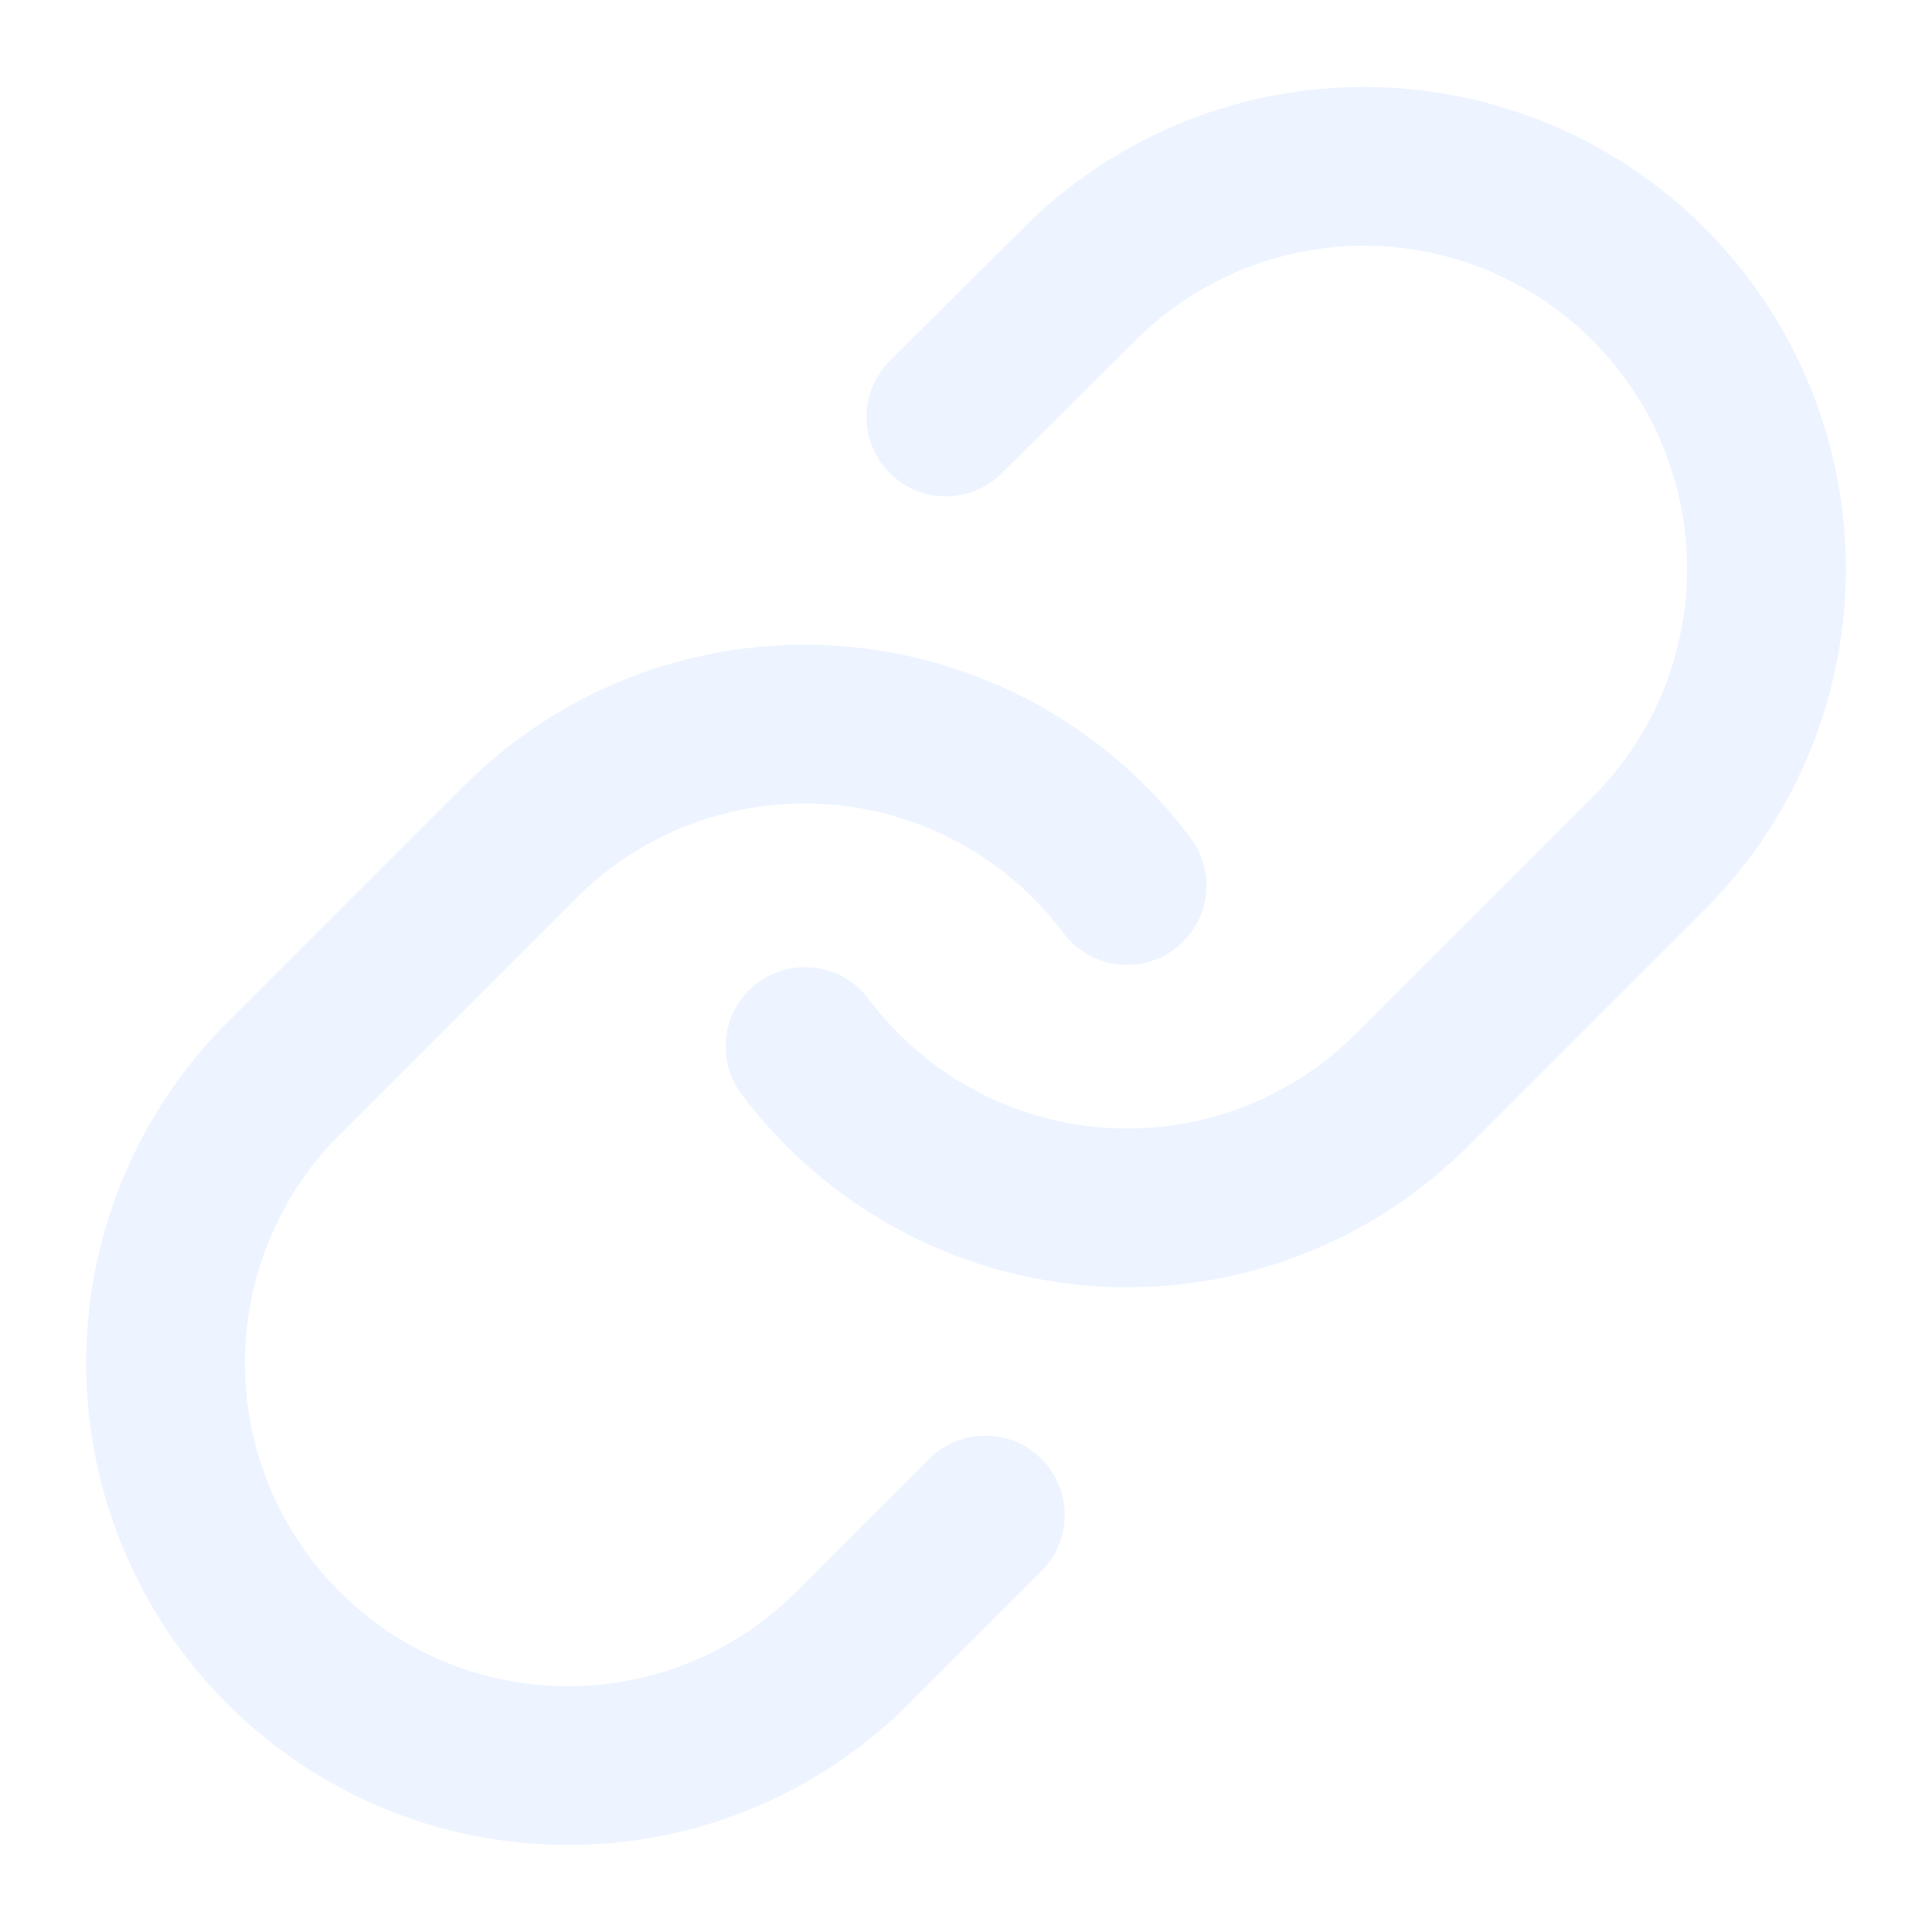 <svg width="292" height="292" viewBox="0 0 292 292" fill="none" xmlns="http://www.w3.org/2000/svg">
<g opacity="0.1">
<path d="M121.667 158.167C126.892 165.152 133.558 170.932 141.213 175.114C148.868 179.297 157.333 181.784 166.034 182.407C174.735 183.03 183.468 181.774 191.641 178.726C199.814 175.677 207.236 170.906 213.403 164.737L249.903 128.237C260.984 116.763 267.116 101.397 266.978 85.447C266.839 69.496 260.441 54.238 249.162 42.959C237.883 31.68 222.625 25.283 206.675 25.144C190.725 25.005 175.358 31.137 163.885 42.218L142.958 63.023" stroke="#4991FF" stroke-width="24" stroke-linecap="round" stroke-linejoin="round"/>
<path d="M170.333 133.833C165.108 126.848 158.442 121.068 150.787 116.886C143.132 112.704 134.667 110.216 125.966 109.593C117.265 108.97 108.532 110.226 100.359 113.274C92.186 116.323 84.764 121.094 78.597 127.263L42.097 163.763C31.015 175.237 24.884 190.603 25.022 206.554C25.161 222.504 31.559 237.762 42.838 249.041C54.117 260.32 69.374 266.717 85.325 266.856C101.275 266.995 116.642 260.863 128.115 249.782L148.92 228.977" stroke="#4991FF" stroke-width="24" stroke-linecap="round" stroke-linejoin="round"/>
</g>
</svg>
